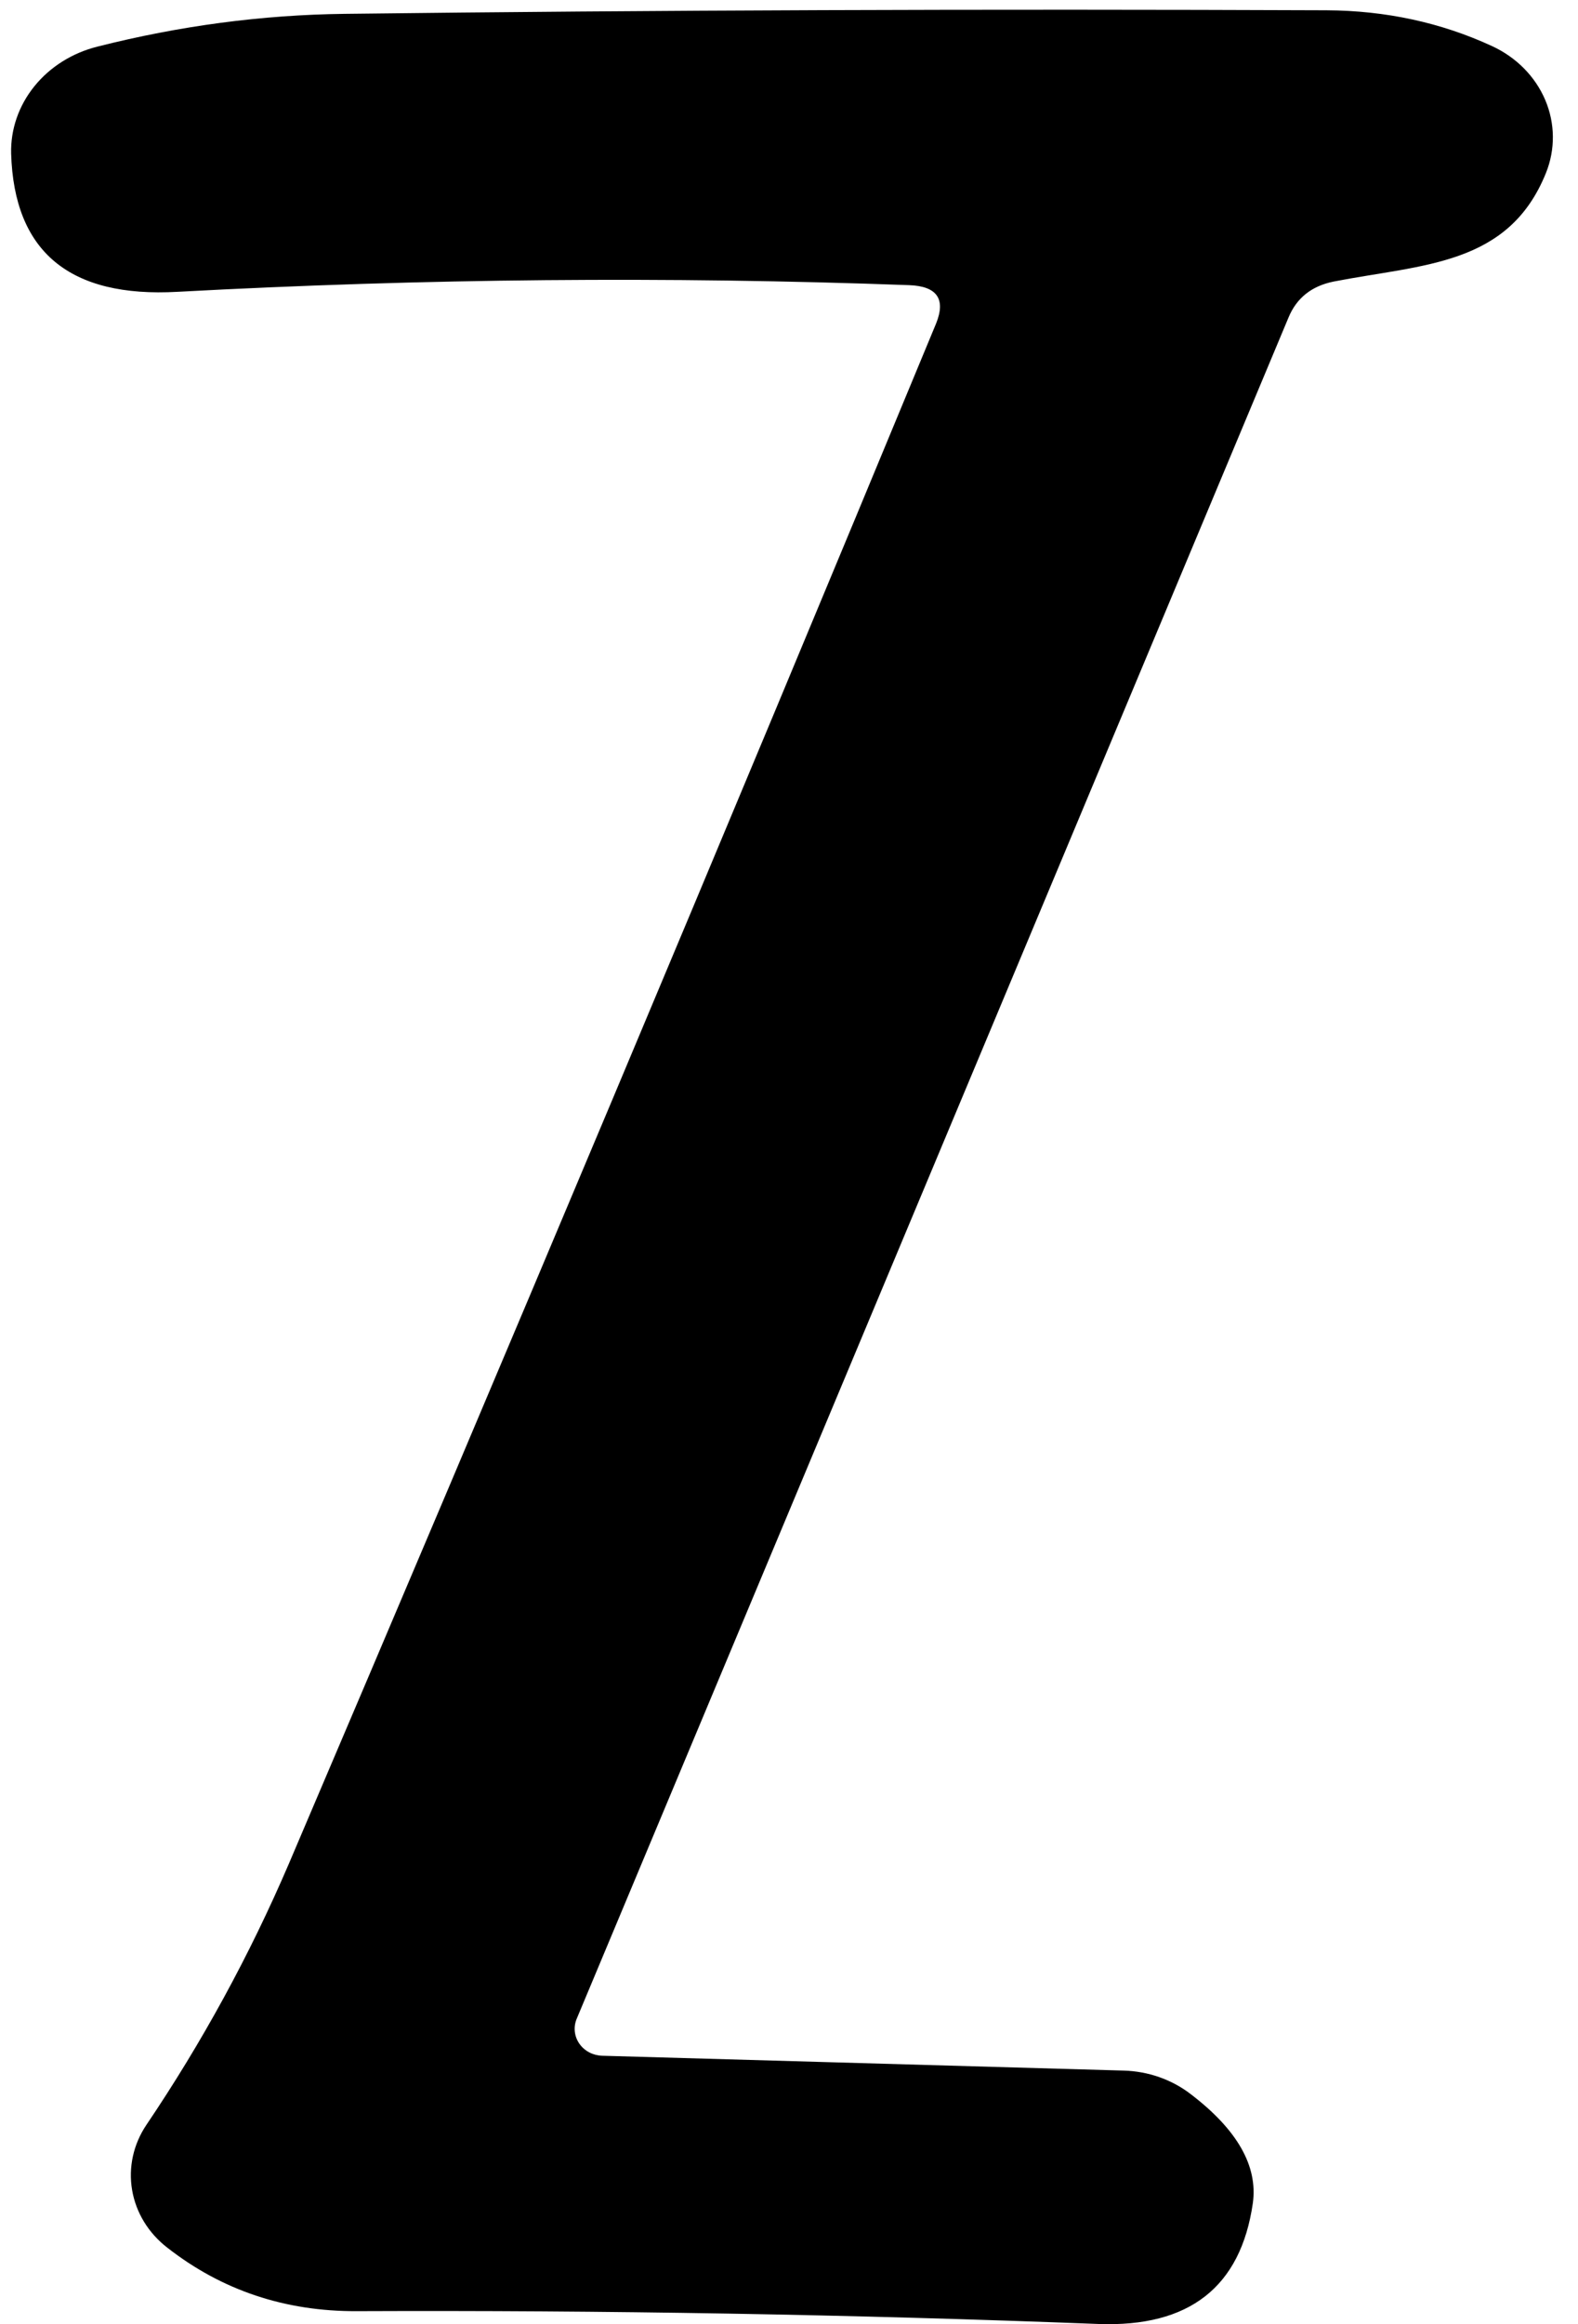 <svg width="53" height="78" viewBox="0 0 53 78" fill="none" xmlns="http://www.w3.org/2000/svg">
<path d="M30.535 9.57C22.445 9.272 14.257 9.346 5.97 9.793C2.338 9.999 0.473 8.453 0.374 5.155C0.353 4.342 0.628 3.547 1.154 2.896C1.68 2.245 2.426 1.776 3.274 1.564C6.032 0.866 8.796 0.499 11.567 0.465C21.996 0.339 32.992 0.299 44.554 0.345C46.548 0.356 48.401 0.757 50.113 1.547C50.928 1.923 51.564 2.567 51.899 3.354C52.233 4.14 52.242 5.015 51.923 5.807C50.667 8.917 47.804 8.865 44.794 9.449C44.055 9.598 43.55 9.999 43.279 10.652L19.361 67.772C19.308 67.908 19.29 68.053 19.308 68.196C19.326 68.339 19.379 68.475 19.464 68.595C19.549 68.714 19.662 68.812 19.795 68.881C19.928 68.95 20.077 68.988 20.229 68.992L37.738 69.49C38.563 69.512 39.356 69.79 39.992 70.28C41.555 71.472 42.251 72.691 42.079 73.939C41.672 76.757 39.942 78.108 36.889 77.994C28.602 77.673 20.303 77.53 11.992 77.564C9.578 77.576 7.454 76.866 5.62 75.434C4.986 74.945 4.566 74.258 4.437 73.499C4.308 72.741 4.478 71.964 4.918 71.311C6.789 68.54 8.384 65.619 9.701 62.55C16.942 45.588 24.188 28.358 31.44 10.858C31.773 10.034 31.471 9.604 30.535 9.57Z" fill="black"/>
</svg>
